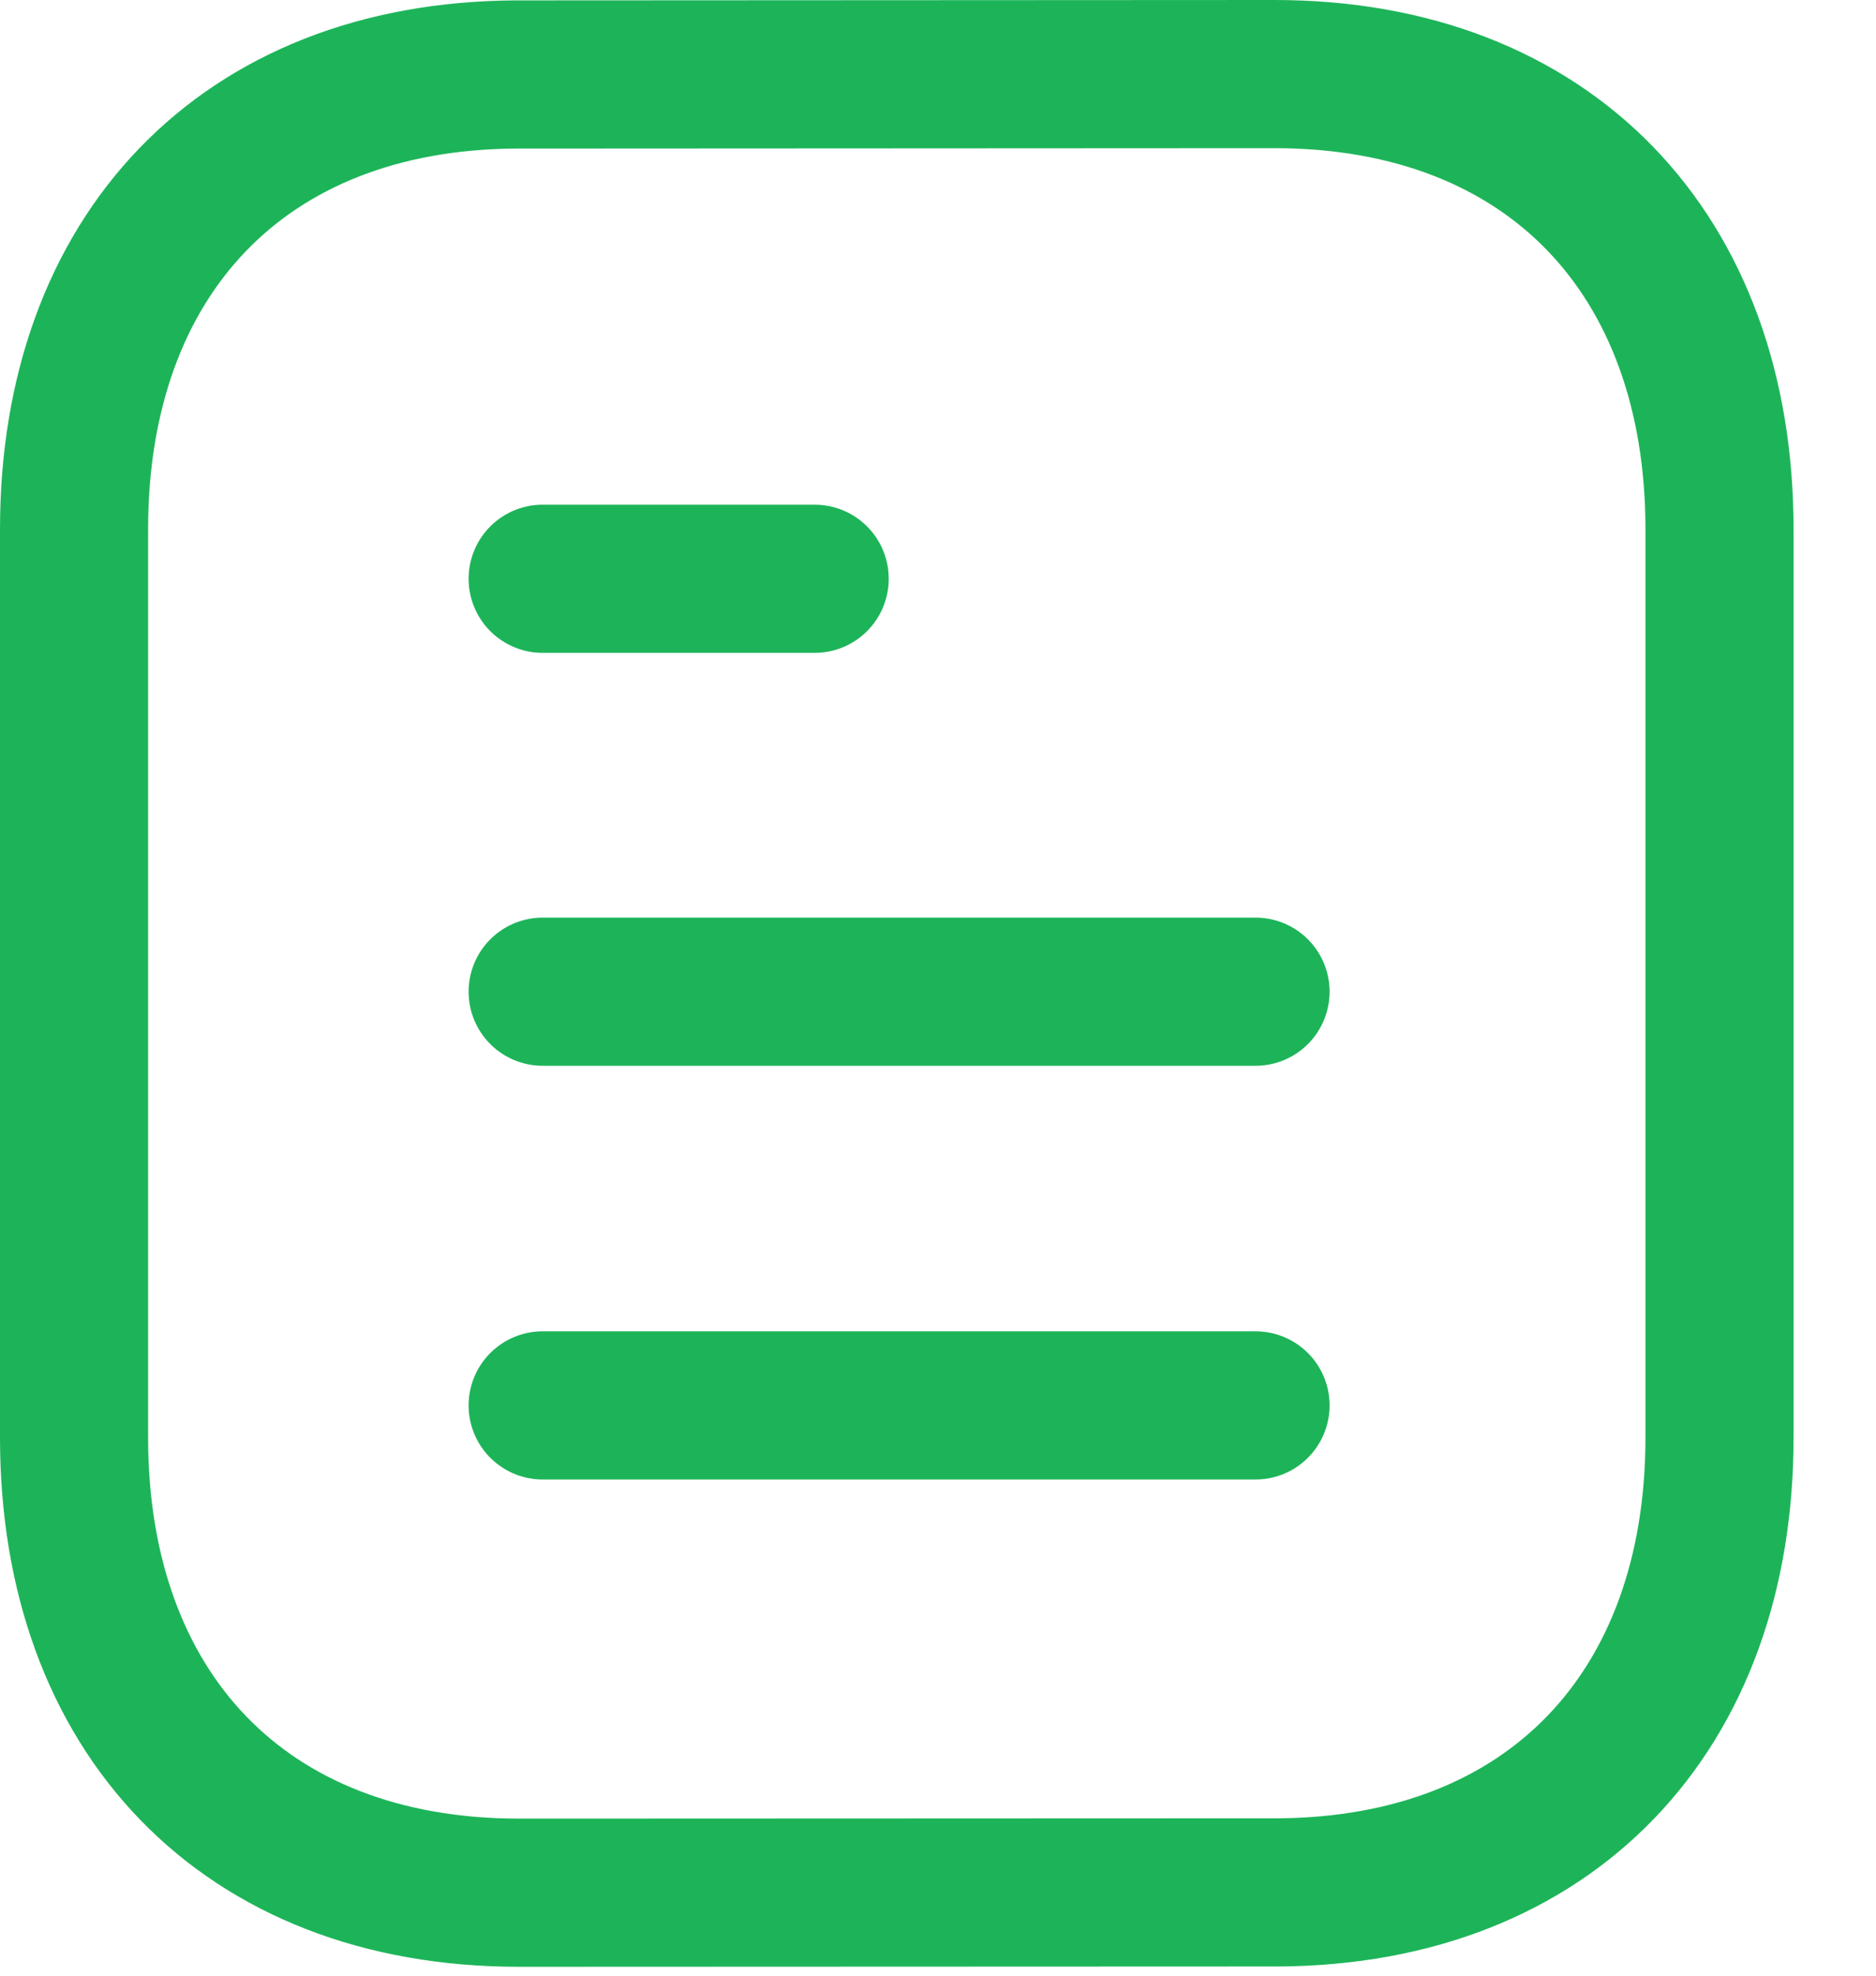 <svg width="19" height="20" viewBox="0 0 19 20" fill="none" xmlns="http://www.w3.org/2000/svg">
<path d="M12.716 14.227H5.496" stroke="#1DB459" stroke-width="1.5" stroke-linecap="round" stroke-linejoin="round"/>
<path d="M12.716 10.039H5.496" stroke="#1DB459" stroke-width="1.5" stroke-linecap="round" stroke-linejoin="round"/>
<path d="M8.251 5.859H5.496" stroke="#1DB459" stroke-width="1.5" stroke-linecap="round" stroke-linejoin="round"/>
<path fill-rule="evenodd" clip-rule="evenodd" d="M12.908 0.75C12.908 0.75 5.231 0.754 5.219 0.754C2.459 0.771 0.75 2.587 0.75 5.357V14.553C0.75 17.337 2.472 19.16 5.256 19.16C5.256 19.16 12.932 19.157 12.945 19.157C15.705 19.14 17.415 17.323 17.415 14.553V5.357C17.415 2.573 15.692 0.75 12.908 0.75Z" stroke="#1DB459" stroke-width="1.5" stroke-linecap="round" stroke-linejoin="round"/>
</svg>
